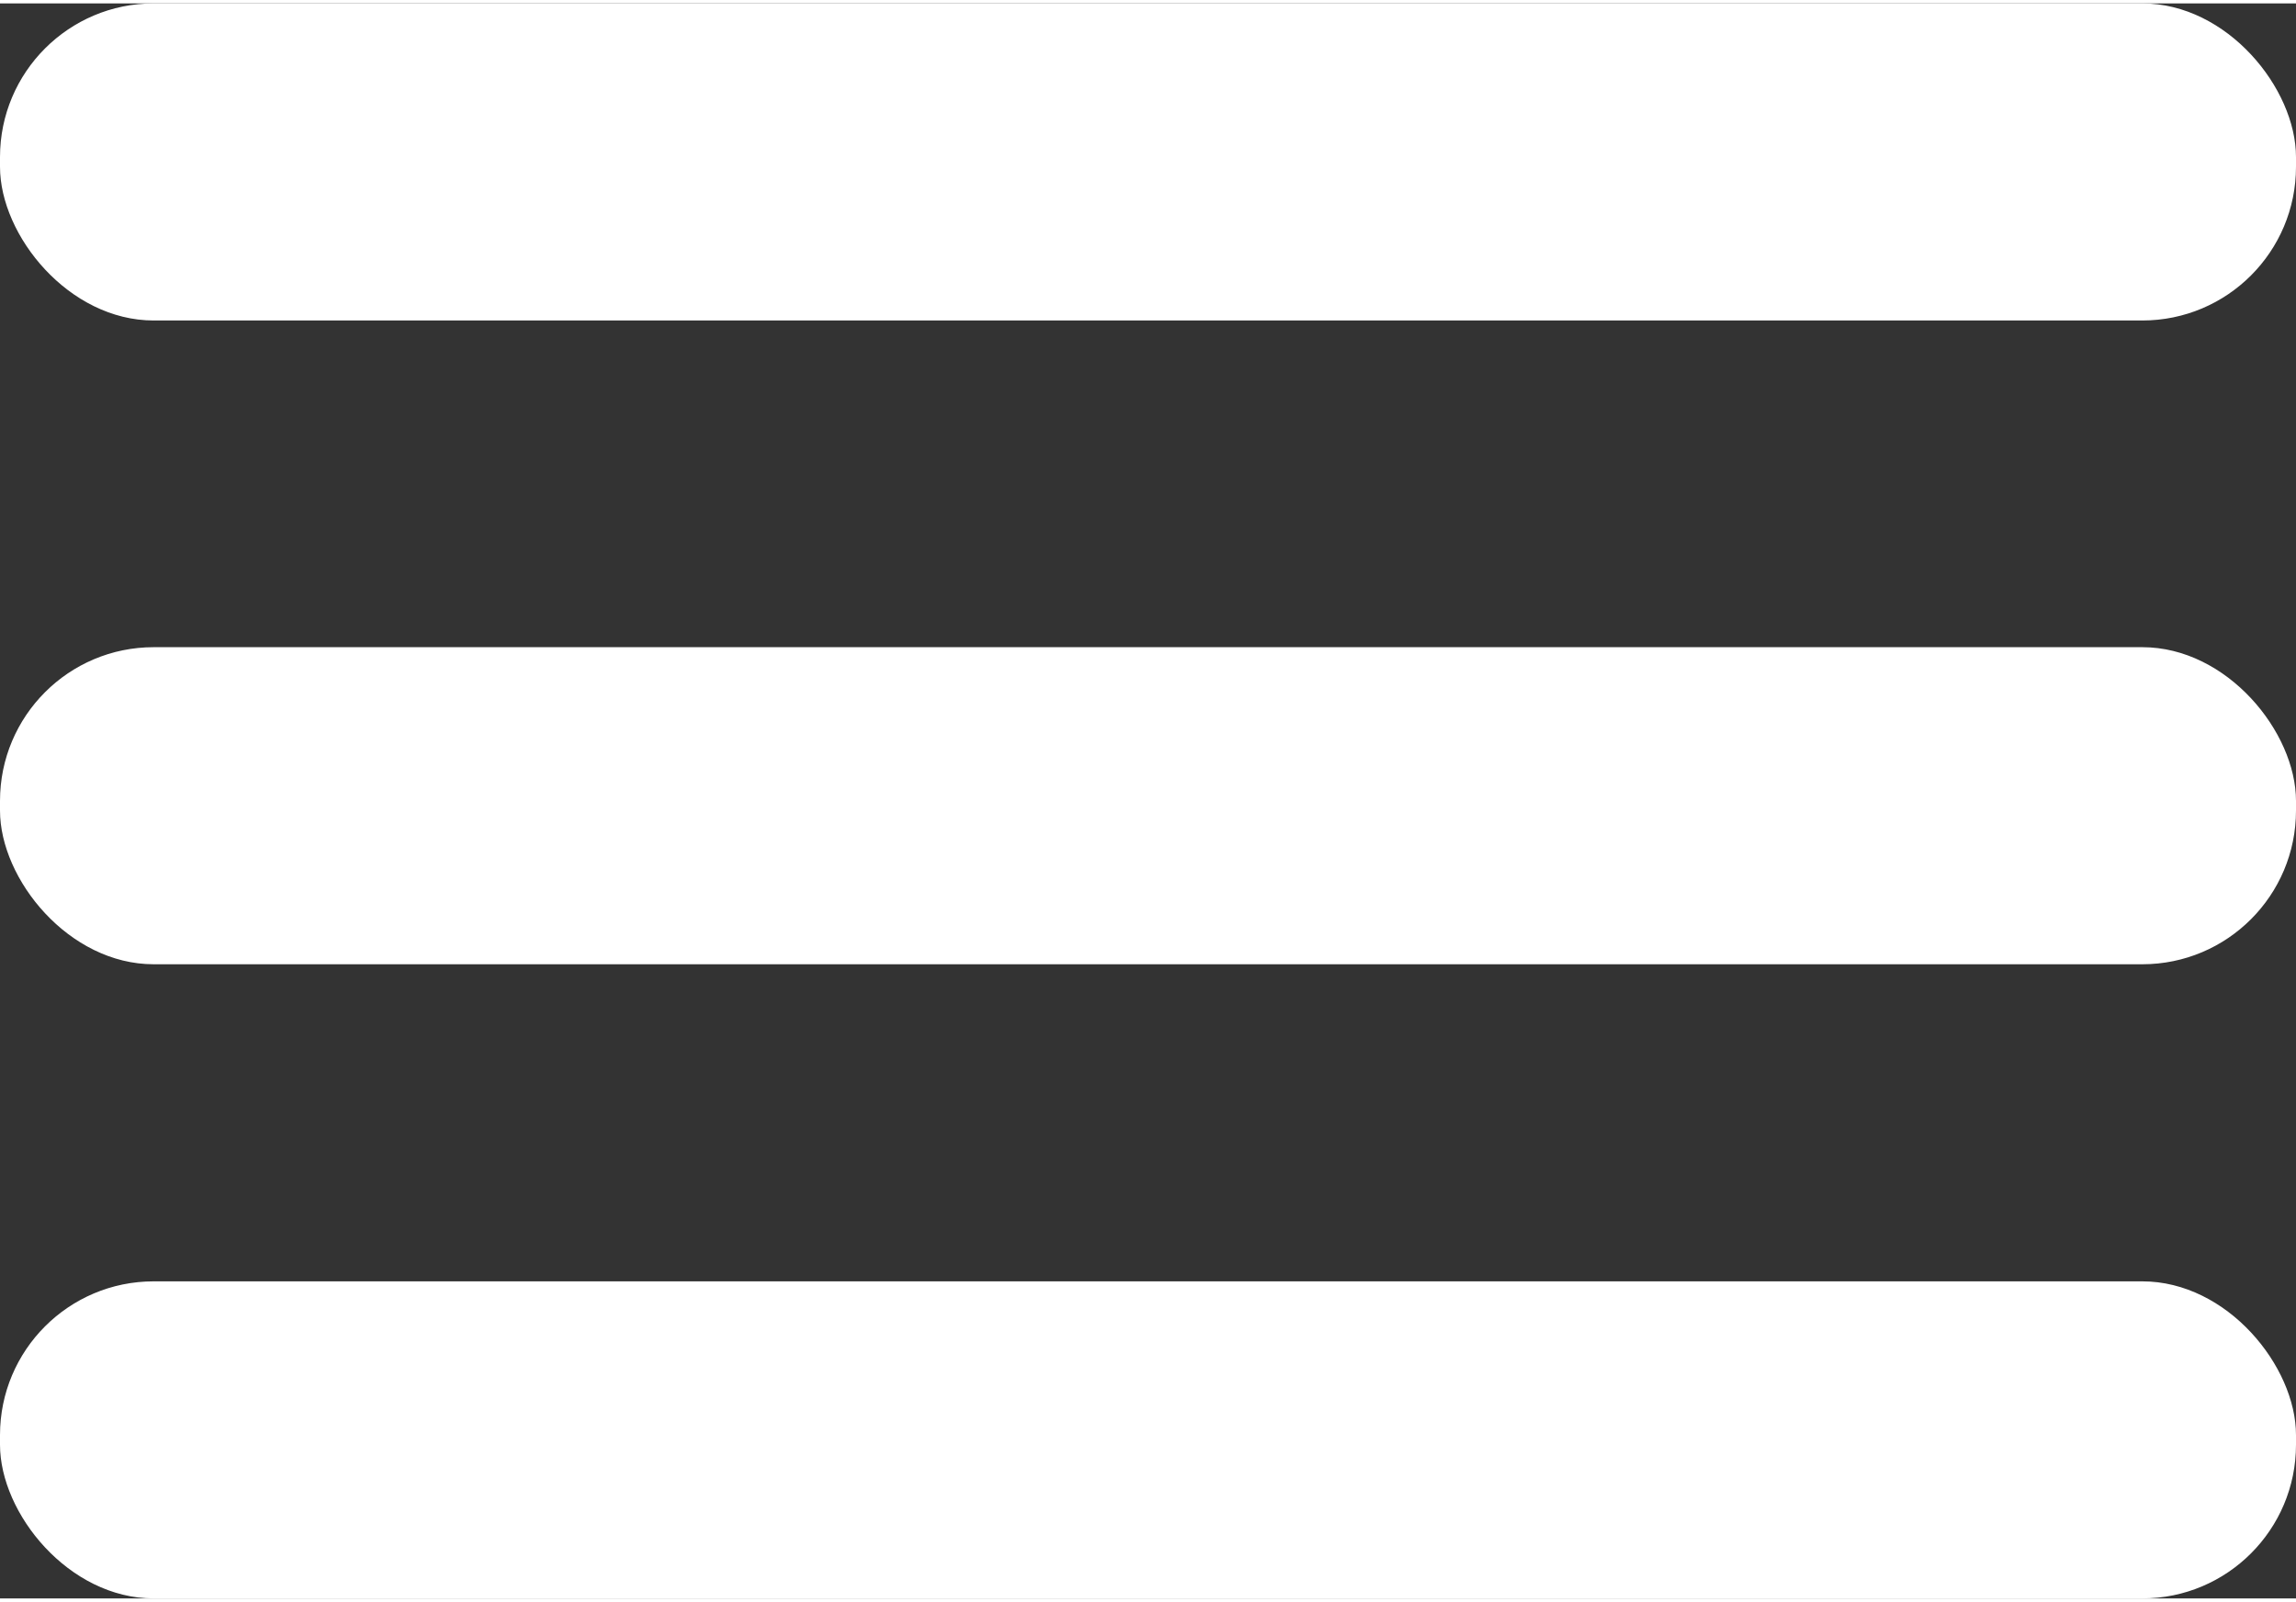 <?xml version="1.0" encoding="UTF-8"?>
<!DOCTYPE svg PUBLIC "-//W3C//DTD SVG 1.1//EN" "http://www.w3.org/Graphics/SVG/1.1/DTD/svg11.dtd">
<!-- Creator: CorelDRAW X6 -->
<svg xmlns="http://www.w3.org/2000/svg" xml:space="preserve" width="648px" height="452px" version="1.1" style="shape-rendering:geometricPrecision; text-rendering:geometricPrecision; image-rendering:optimizeQuality; fill-rule:evenodd; clip-rule:evenodd"
viewBox="0 0 239 166"
 xmlns:xlink="http://www.w3.org/1999/xlink">
 <rect x="0" y="0" width="239" height="166" fill="#333333" stroke="none"/>
 <defs>
  <style type="text/css">
   <![CDATA[
    .fil0 {fill:#fff}
   ]]>
  </style>
 </defs>
 <g id="Layer_x0020_1">
  <rect class="fil0" width="239" height="33" rx="16" ry="16"/>
  <rect class="fil0" y="67" width="239" height="33" rx="16" ry="16"/>
  <rect class="fil0" y="133" width="239" height="33" rx="16" ry="16"/>
 </g>
</svg>
